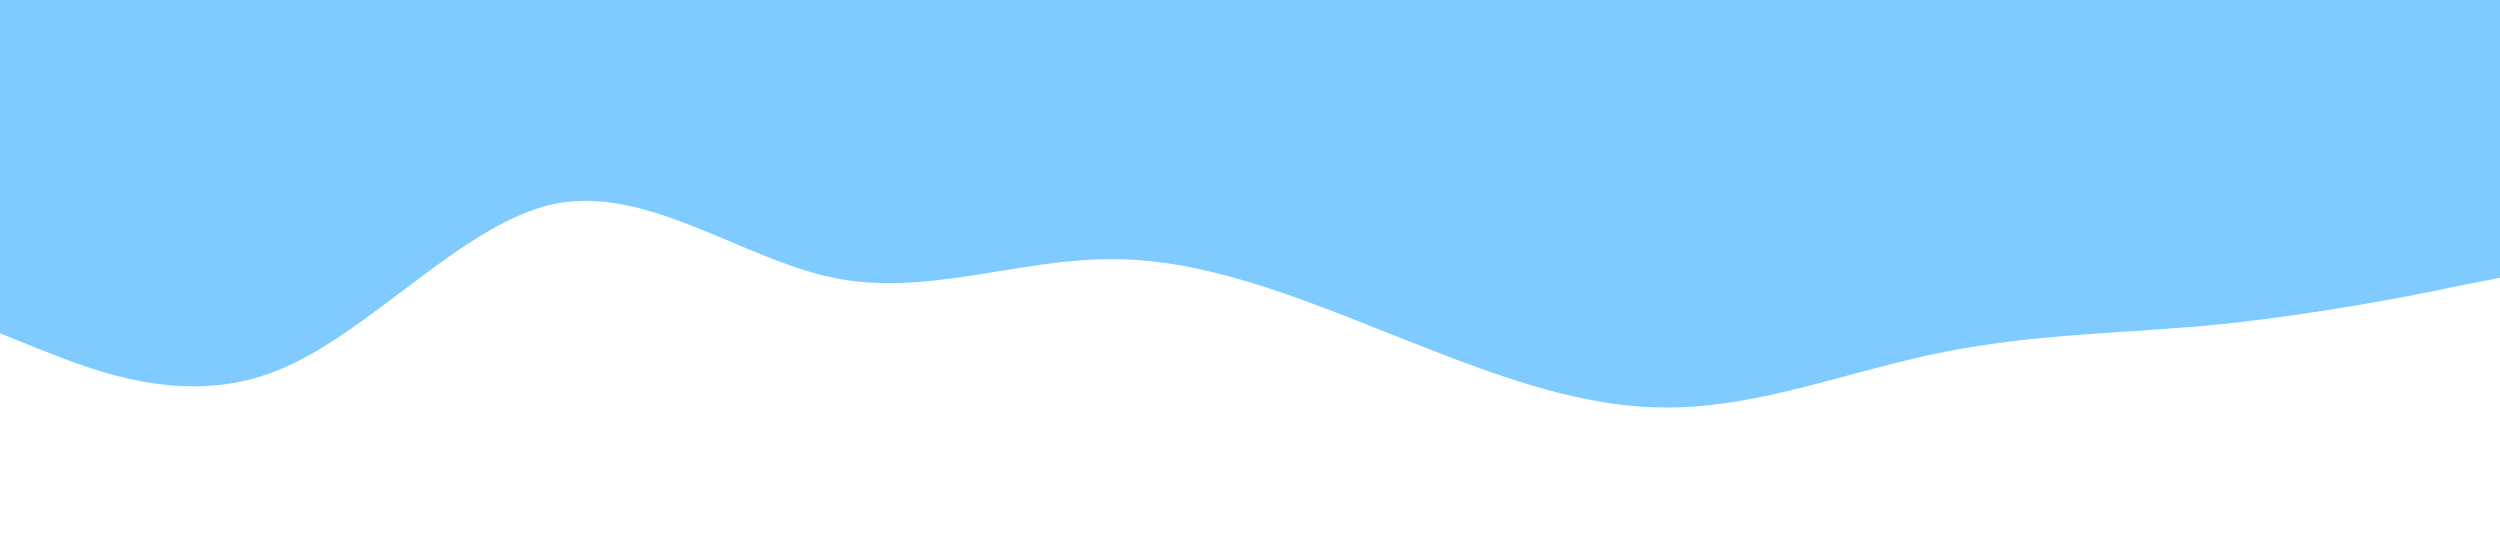 <?xml version="1.0" standalone="no"?><svg xmlns="http://www.w3.org/2000/svg" viewBox="0 0 1440 320"><path fill="#0099ff" fill-opacity="0.5" d="M0,192L26.7,202.7C53.3,213,107,235,160,213.3C213.3,192,267,128,320,117.3C373.3,107,427,149,480,160C533.3,171,587,149,640,149.3C693.3,149,747,171,800,192C853.3,213,907,235,960,234.7C1013.3,235,1067,213,1120,202.7C1173.3,192,1227,192,1280,186.7C1333.3,181,1387,171,1413,165.3L1440,160L1440,0L1413.3,0C1386.7,0,1333,0,1280,0C1226.7,0,1173,0,1120,0C1066.7,0,1013,0,960,0C906.7,0,853,0,800,0C746.7,0,693,0,640,0C586.7,0,533,0,480,0C426.7,0,373,0,320,0C266.7,0,213,0,160,0C106.7,0,53,0,27,0L0,0Z"></path></svg>